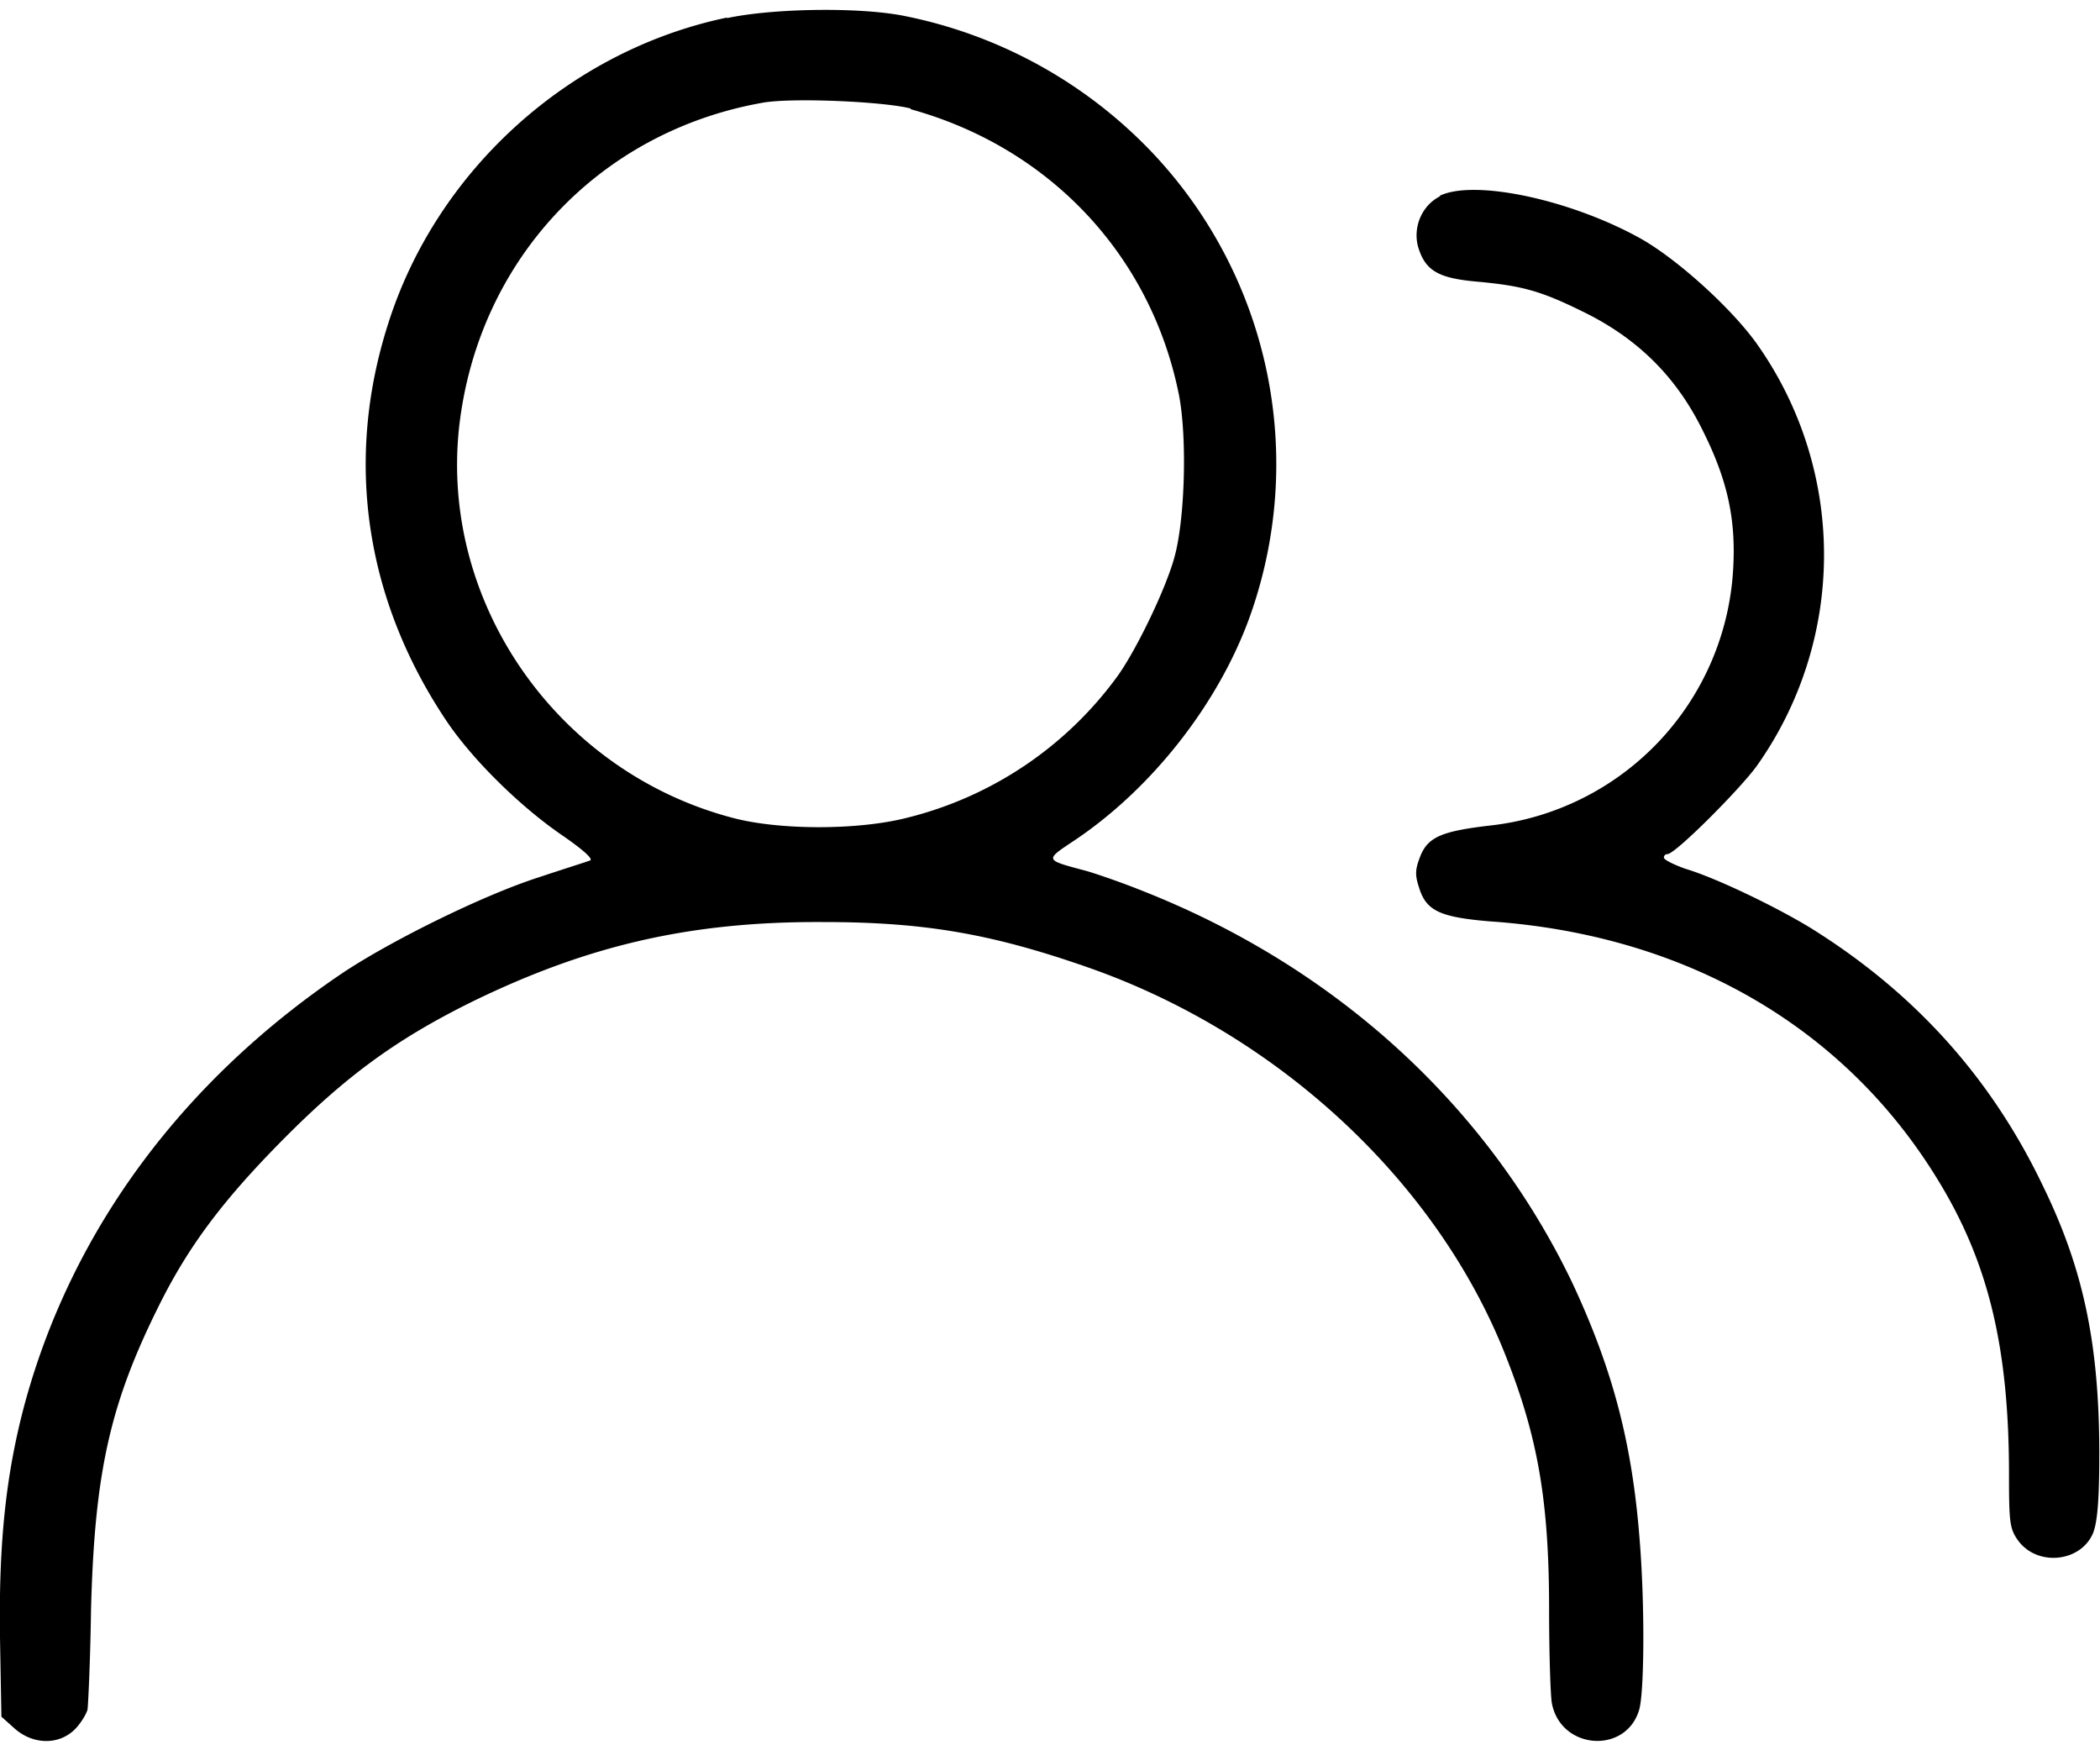 <svg xmlns="http://www.w3.org/2000/svg" width="30" viewBox="0 0 30 25">
						<path d="M10.39.25C8.13.72 6.23 2.44 5.54 4.64c-.62 1.95-.32 3.93.84 5.66.37.55 1.05 1.22 1.65 1.63.29.2.45.34.4.36s-.37.12-.73.24c-.81.26-2.12.91-2.81 1.37-2.28 1.54-3.84 3.65-4.52 6.09C.09 21.01-.02 22 0 23.39l.02 1.13.19.17c.26.23.63.24.86.01.08-.08.16-.21.18-.28.01-.07.04-.7.05-1.41.05-1.98.27-2.96.98-4.38.42-.84.91-1.49 1.75-2.34.92-.93 1.64-1.45 2.71-1.98 1.66-.81 3.13-1.15 5.02-1.14 1.45 0 2.41.17 3.76.64 2.71.94 4.99 3.04 5.98 5.53.47 1.18.63 2.1.63 3.65 0 .63.02 1.24.04 1.34.13.67 1.07.73 1.25.08.07-.27.08-1.51 0-2.46-.11-1.37-.39-2.41-.96-3.63-1.21-2.52-3.36-4.49-6.1-5.58-.32-.13-.7-.26-.84-.3-.6-.16-.6-.15-.18-.43 1.11-.74 2.06-1.95 2.51-3.19a6.47 6.47 0 0 0-1.37-6.62 6.69 6.69 0 0 0-3.6-1.98c-.65-.12-1.85-.1-2.5.04Zm2.62 1.31c1.99.55 3.43 2.09 3.83 4.07.12.6.09 1.77-.06 2.32-.12.45-.54 1.32-.81 1.7a5.287 5.287 0 0 1-3.01 2.03c-.7.18-1.83.18-2.5 0-2.5-.66-4.18-3.07-3.9-5.59.27-2.36 1.98-4.2 4.32-4.62.41-.08 1.75-.02 2.13.08Z"/>
						<path d="M20.58 2.8c-.27.13-.4.45-.32.73.1.33.28.44.81.49.67.06.93.13 1.54.43.78.38 1.34.93 1.72 1.71.35.7.47 1.26.43 1.96a3.907 3.907 0 0 1-3.46 3.67c-.69.08-.9.16-1.01.44-.07.18-.08.26-.02.44.1.34.3.43 1.01.49 2.78.19 5.05 1.49 6.39 3.67.73 1.18 1.03 2.4 1.03 4.23 0 .67.01.77.12.93.27.39.9.33 1.08-.09.06-.15.09-.45.09-1.13 0-1.55-.22-2.63-.8-3.82-.72-1.51-1.78-2.71-3.22-3.63-.46-.3-1.42-.77-1.89-.91-.17-.06-.31-.13-.31-.16s.02-.05.05-.05c.11 0 1.01-.9 1.27-1.25a5.213 5.213 0 0 0 0-6.05c-.36-.5-1.11-1.18-1.63-1.48-.99-.56-2.4-.87-2.9-.62Z"/>
					</svg>